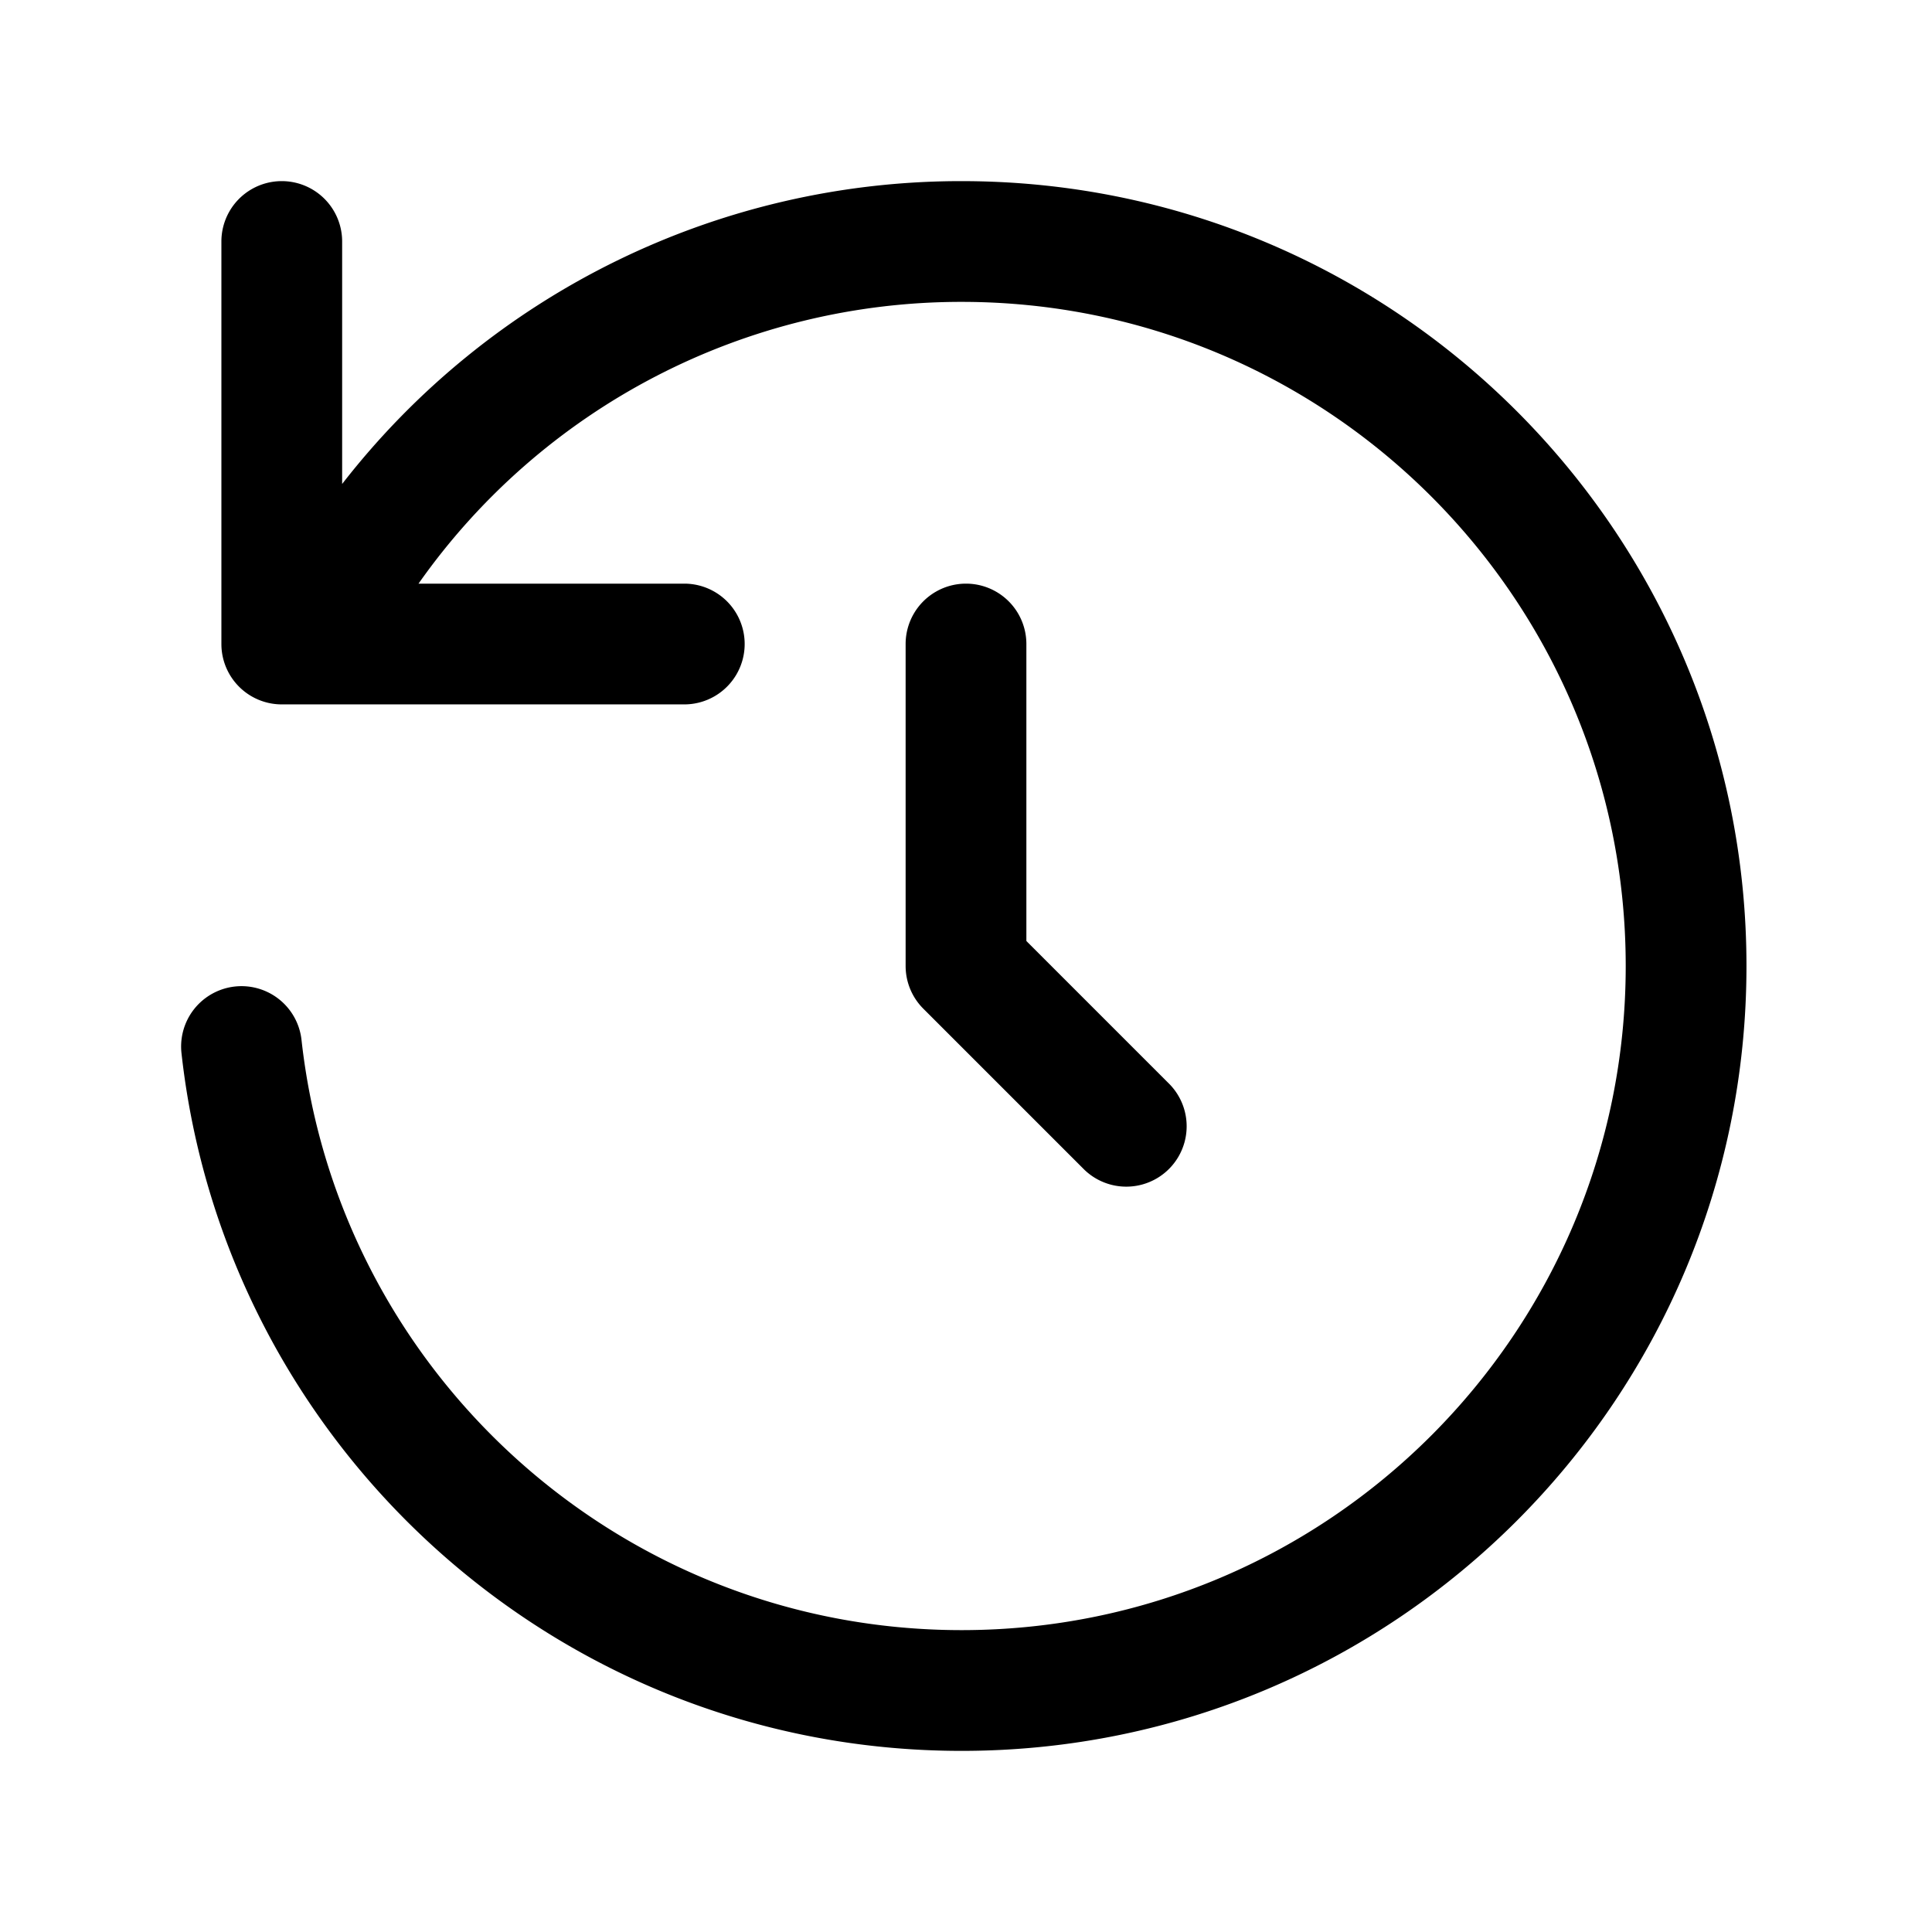 <svg xmlns="http://www.w3.org/2000/svg" viewBox="0 0 32 32">
  <g clip-path="url(#a)">
    <path fill-rule="evenodd" d="M11.334 9.667H6.932A10.986 10.986 0 0 1 15.927 5c6.075 0 11 4.925 11 11s-4.925 11-11 11c-5.661 0-10.325-4.278-10.933-9.776a1 1 0 1 0-1.988.22C3.725 23.943 9.235 29 15.927 29c7.18 0 13-5.82 13-13s-5.82-13-13-13a12.978 12.978 0 0 0-10.26 5.016V4a1 1 0 1 0-2 0v6.667a1 1 0 0 0 1 1h6.667a1 1 0 1 0 0-2Zm5.666 1a1 1 0 1 0-2 0V16a1 1 0 0 0 .293.707l2.667 2.667a1 1 0 0 0 1.414-1.414L17 15.586v-4.92Z"/>
  </g>
  <defs>
    <clipPath id="a">
      <rect width="32" height="32" fill="#fff"/>
    </clipPath>
  </defs>
</svg>
